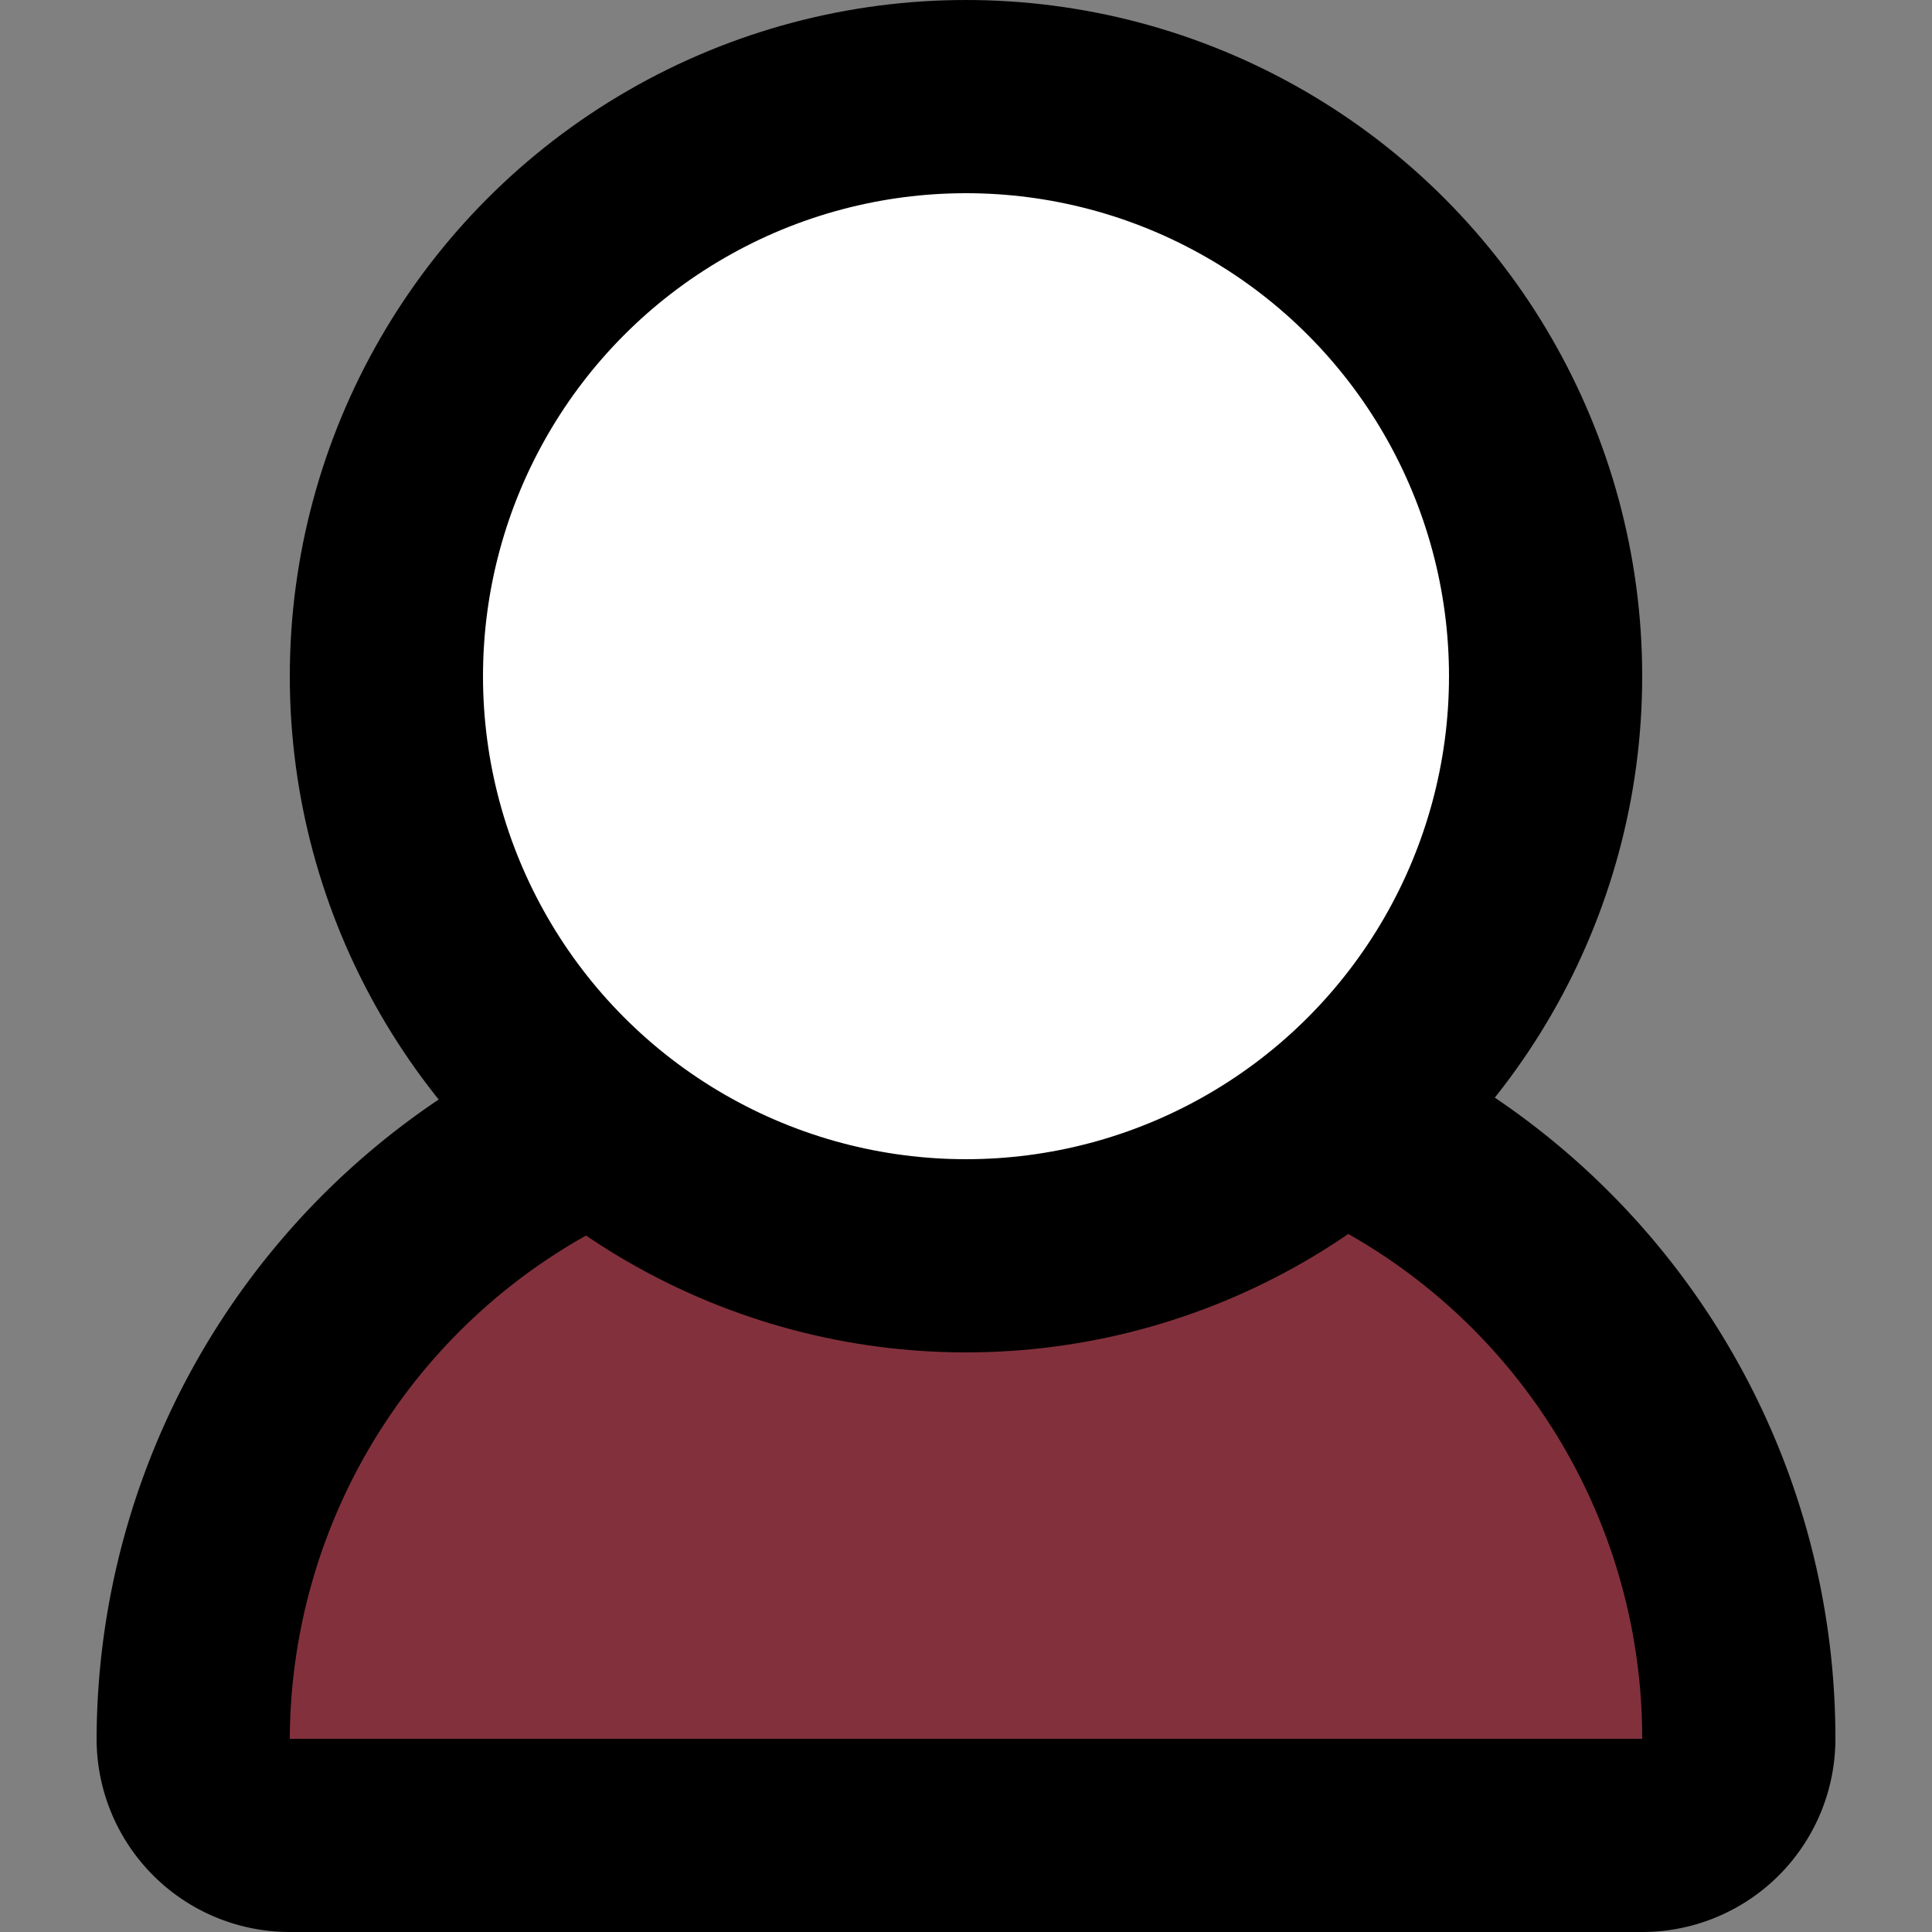 <?xml version="1.0" encoding="utf-8"?>

<!-- Uploaded to: SVG Repo, www.svgrepo.com, Generator: SVG Repo Mixer Tools -->
<svg width="800px" height="800px" viewBox="-1 0 20 20" xmlns="http://www.w3.org/2000/svg">
  <rect x="-1" y="0" width="20" height="20" fill="#808080" stroke="none"/>
  <g id="user-7" transform="translate(-3 -2)">
    <path id="secondary" fill="#82313C" d="M15.84,13.61a6,6,0,0,1-7.68,0A7,7,0,0,0,4,20a1,1,0,0,0,1,1H19a1,1,0,0,0,1-1,7,7,0,0,0-4.16-6.39Z"/>
    <path id="primary" d="M8,13.7A7,7,0,0,0,4,20a1,1,0,0,0,1,1H19a1,1,0,0,0,1-1,7,7,0,0,0-4-6.33" fill="none" stroke="#000000" stroke-linecap="round" stroke-linejoin="round" stroke-width="2"/>
    <circle id="primary-2" data-name="primary" cx="6" cy="6" r="6" transform="translate(6 3)" fill="white" stroke="#000000" stroke-linecap="round" stroke-linejoin="round" stroke-width="2"/>
  </g>
</svg>